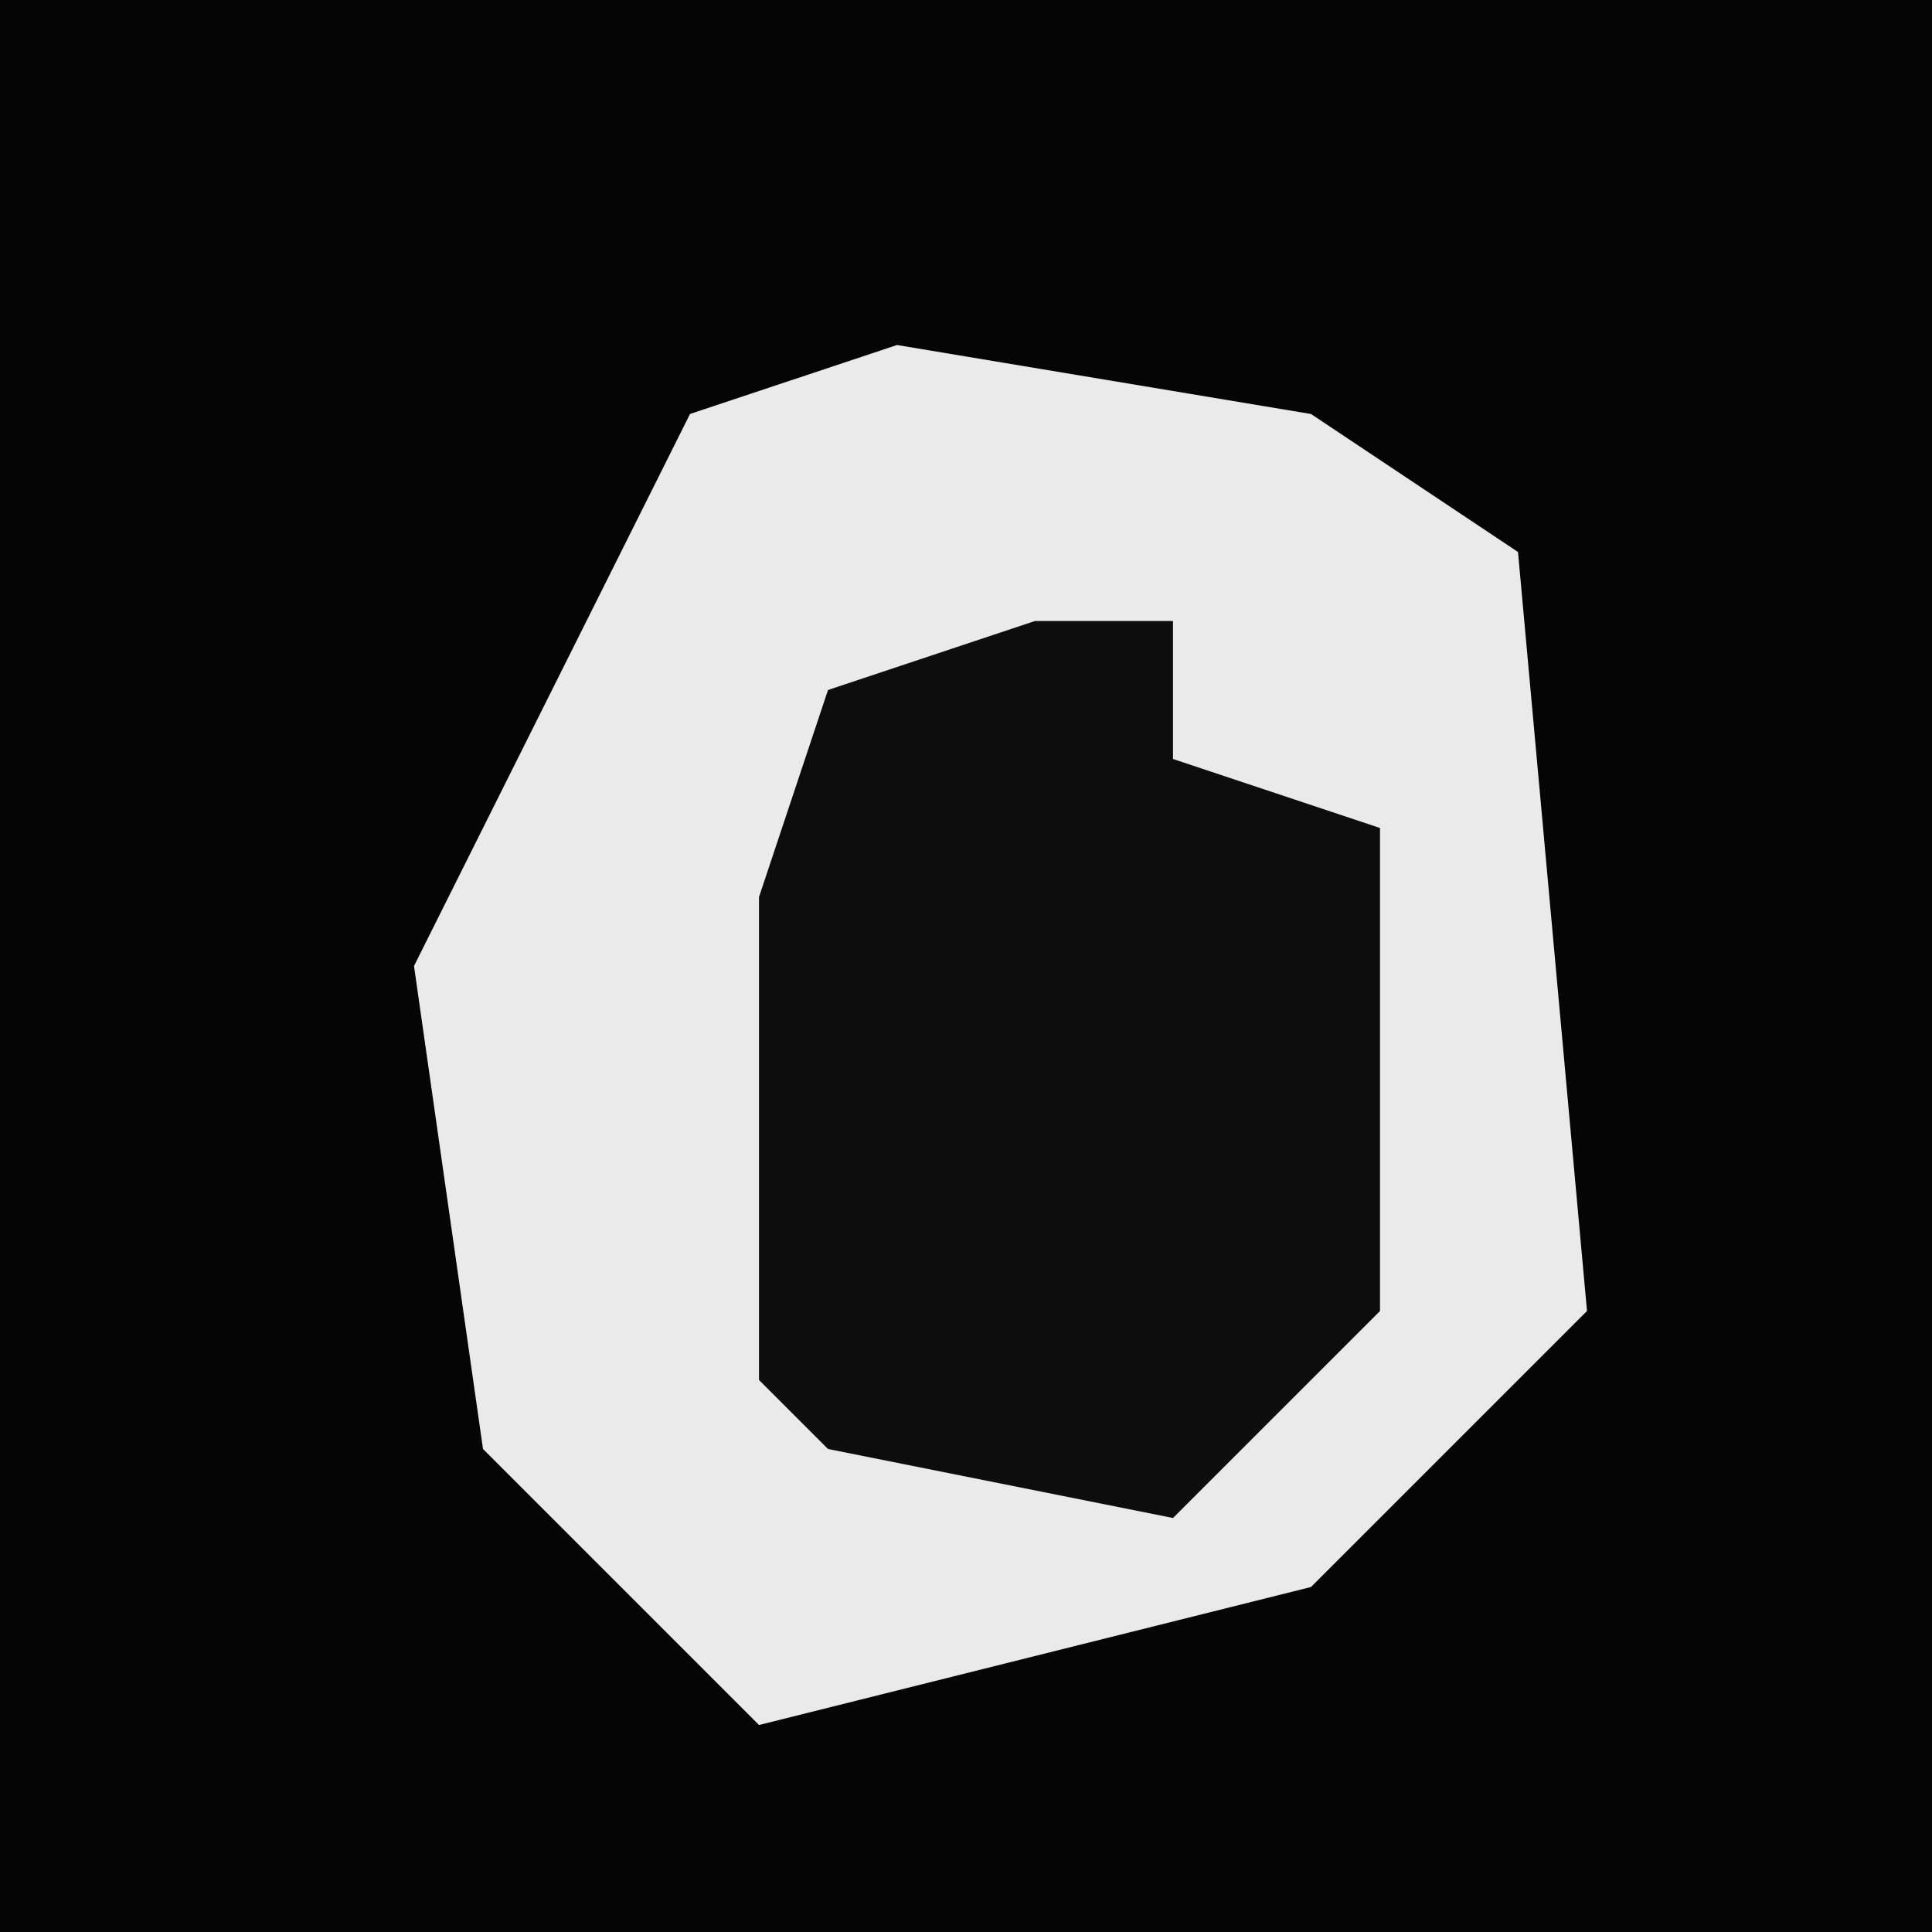 <?xml version="1.0" encoding="UTF-8"?>
<svg version="1.1" xmlns="http://www.w3.org/2000/svg" width="28" height="28">
<path d="M0,0 L28,0 L28,28 L0,28 Z " fill="#050505" transform="translate(0,0)"/>
<path d="M0,0 L6,1 L9,3 L10,14 L6,18 L-2,20 L-6,16 L-7,9 L-3,1 Z " fill="#EAEAEA" transform="translate(13,5)"/>
<path d="M0,0 L2,0 L2,2 L5,3 L5,10 L2,13 L-3,12 L-4,11 L-4,4 L-3,1 Z " fill="#0D0D0D" transform="translate(15,9)"/>
</svg>
